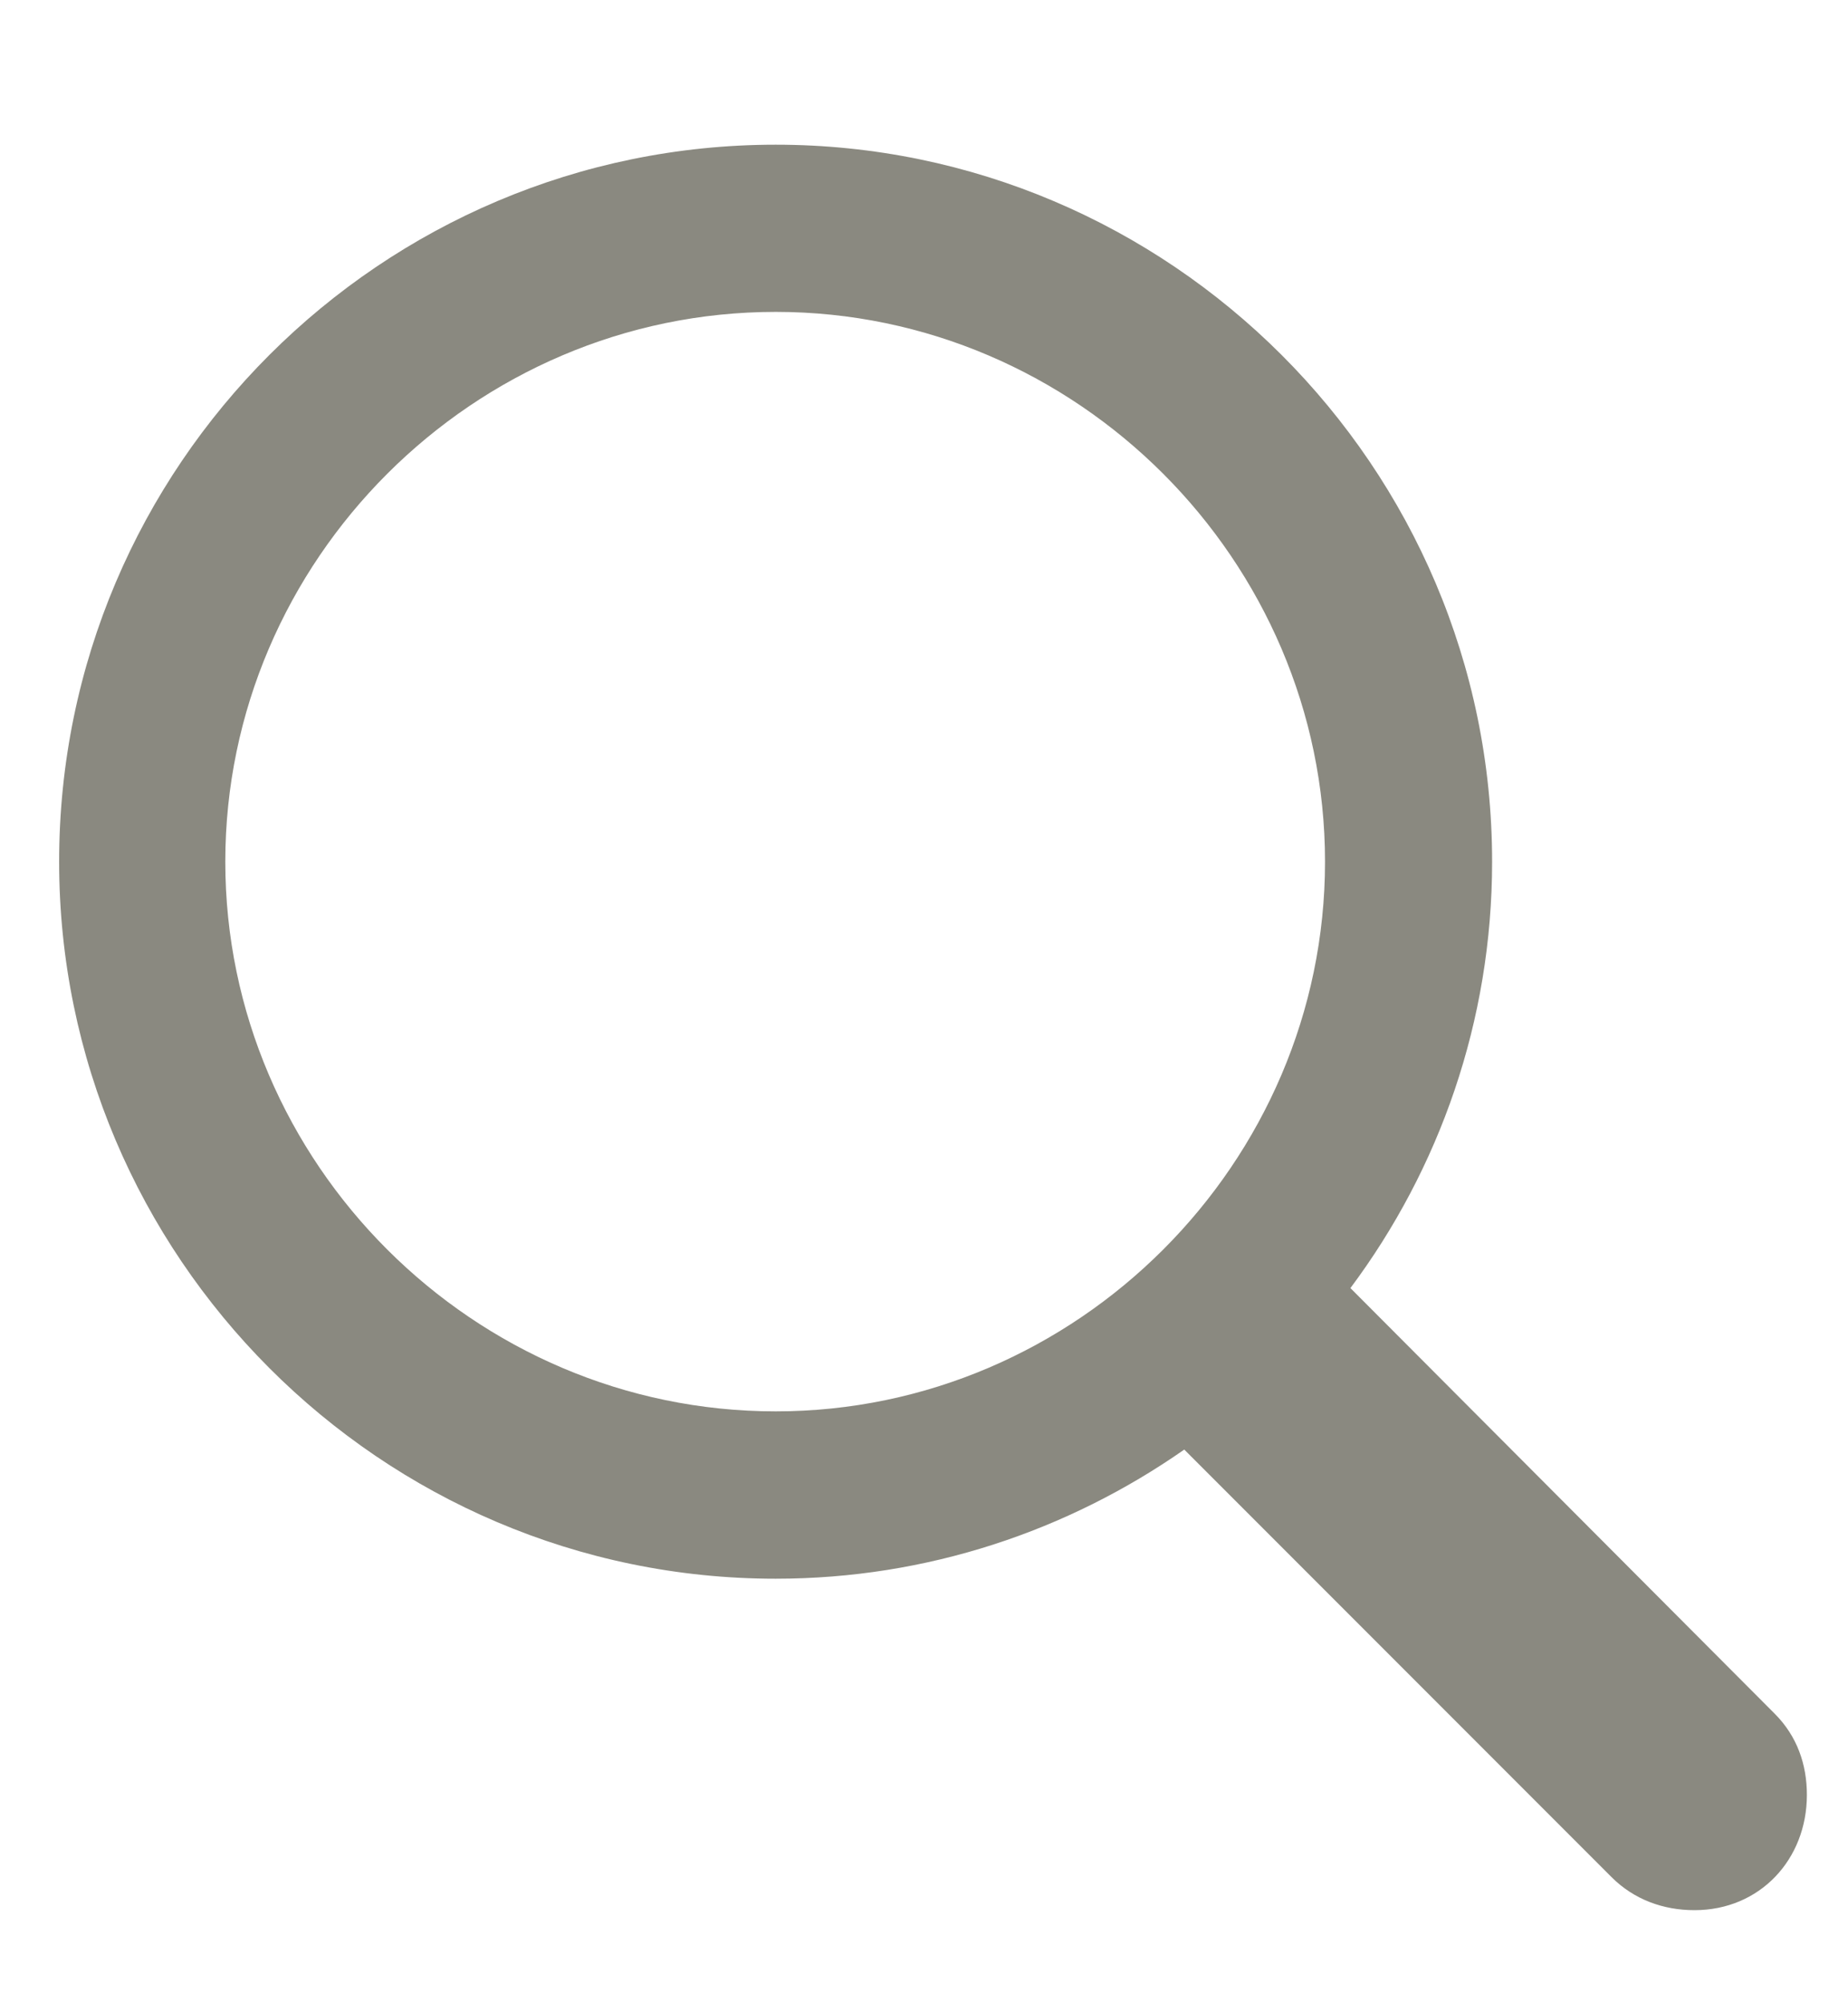 <svg width="12" height="13" viewBox="0 0 12 13" fill="none" xmlns="http://www.w3.org/2000/svg">
<path d="M5.037 10.245C6.021 10.245 6.935 9.934 7.69 9.407L10.464 12.181C10.61 12.327 10.8 12.396 11.003 12.396C11.429 12.396 11.733 12.066 11.733 11.648C11.733 11.451 11.67 11.267 11.524 11.121L8.769 8.359C9.347 7.585 9.689 6.626 9.689 5.592C9.689 3.027 7.595 0.939 5.037 0.939C2.479 0.939 0.384 3.021 0.384 5.592C0.384 8.15 2.472 10.245 5.037 10.245ZM5.037 9.159C3.075 9.159 1.463 7.547 1.463 5.592C1.463 3.637 3.075 2.024 5.037 2.024C6.992 2.024 8.604 3.637 8.604 5.592C8.604 7.547 6.992 9.159 5.037 9.159Z" fill="#8A8980"/>
</svg>
